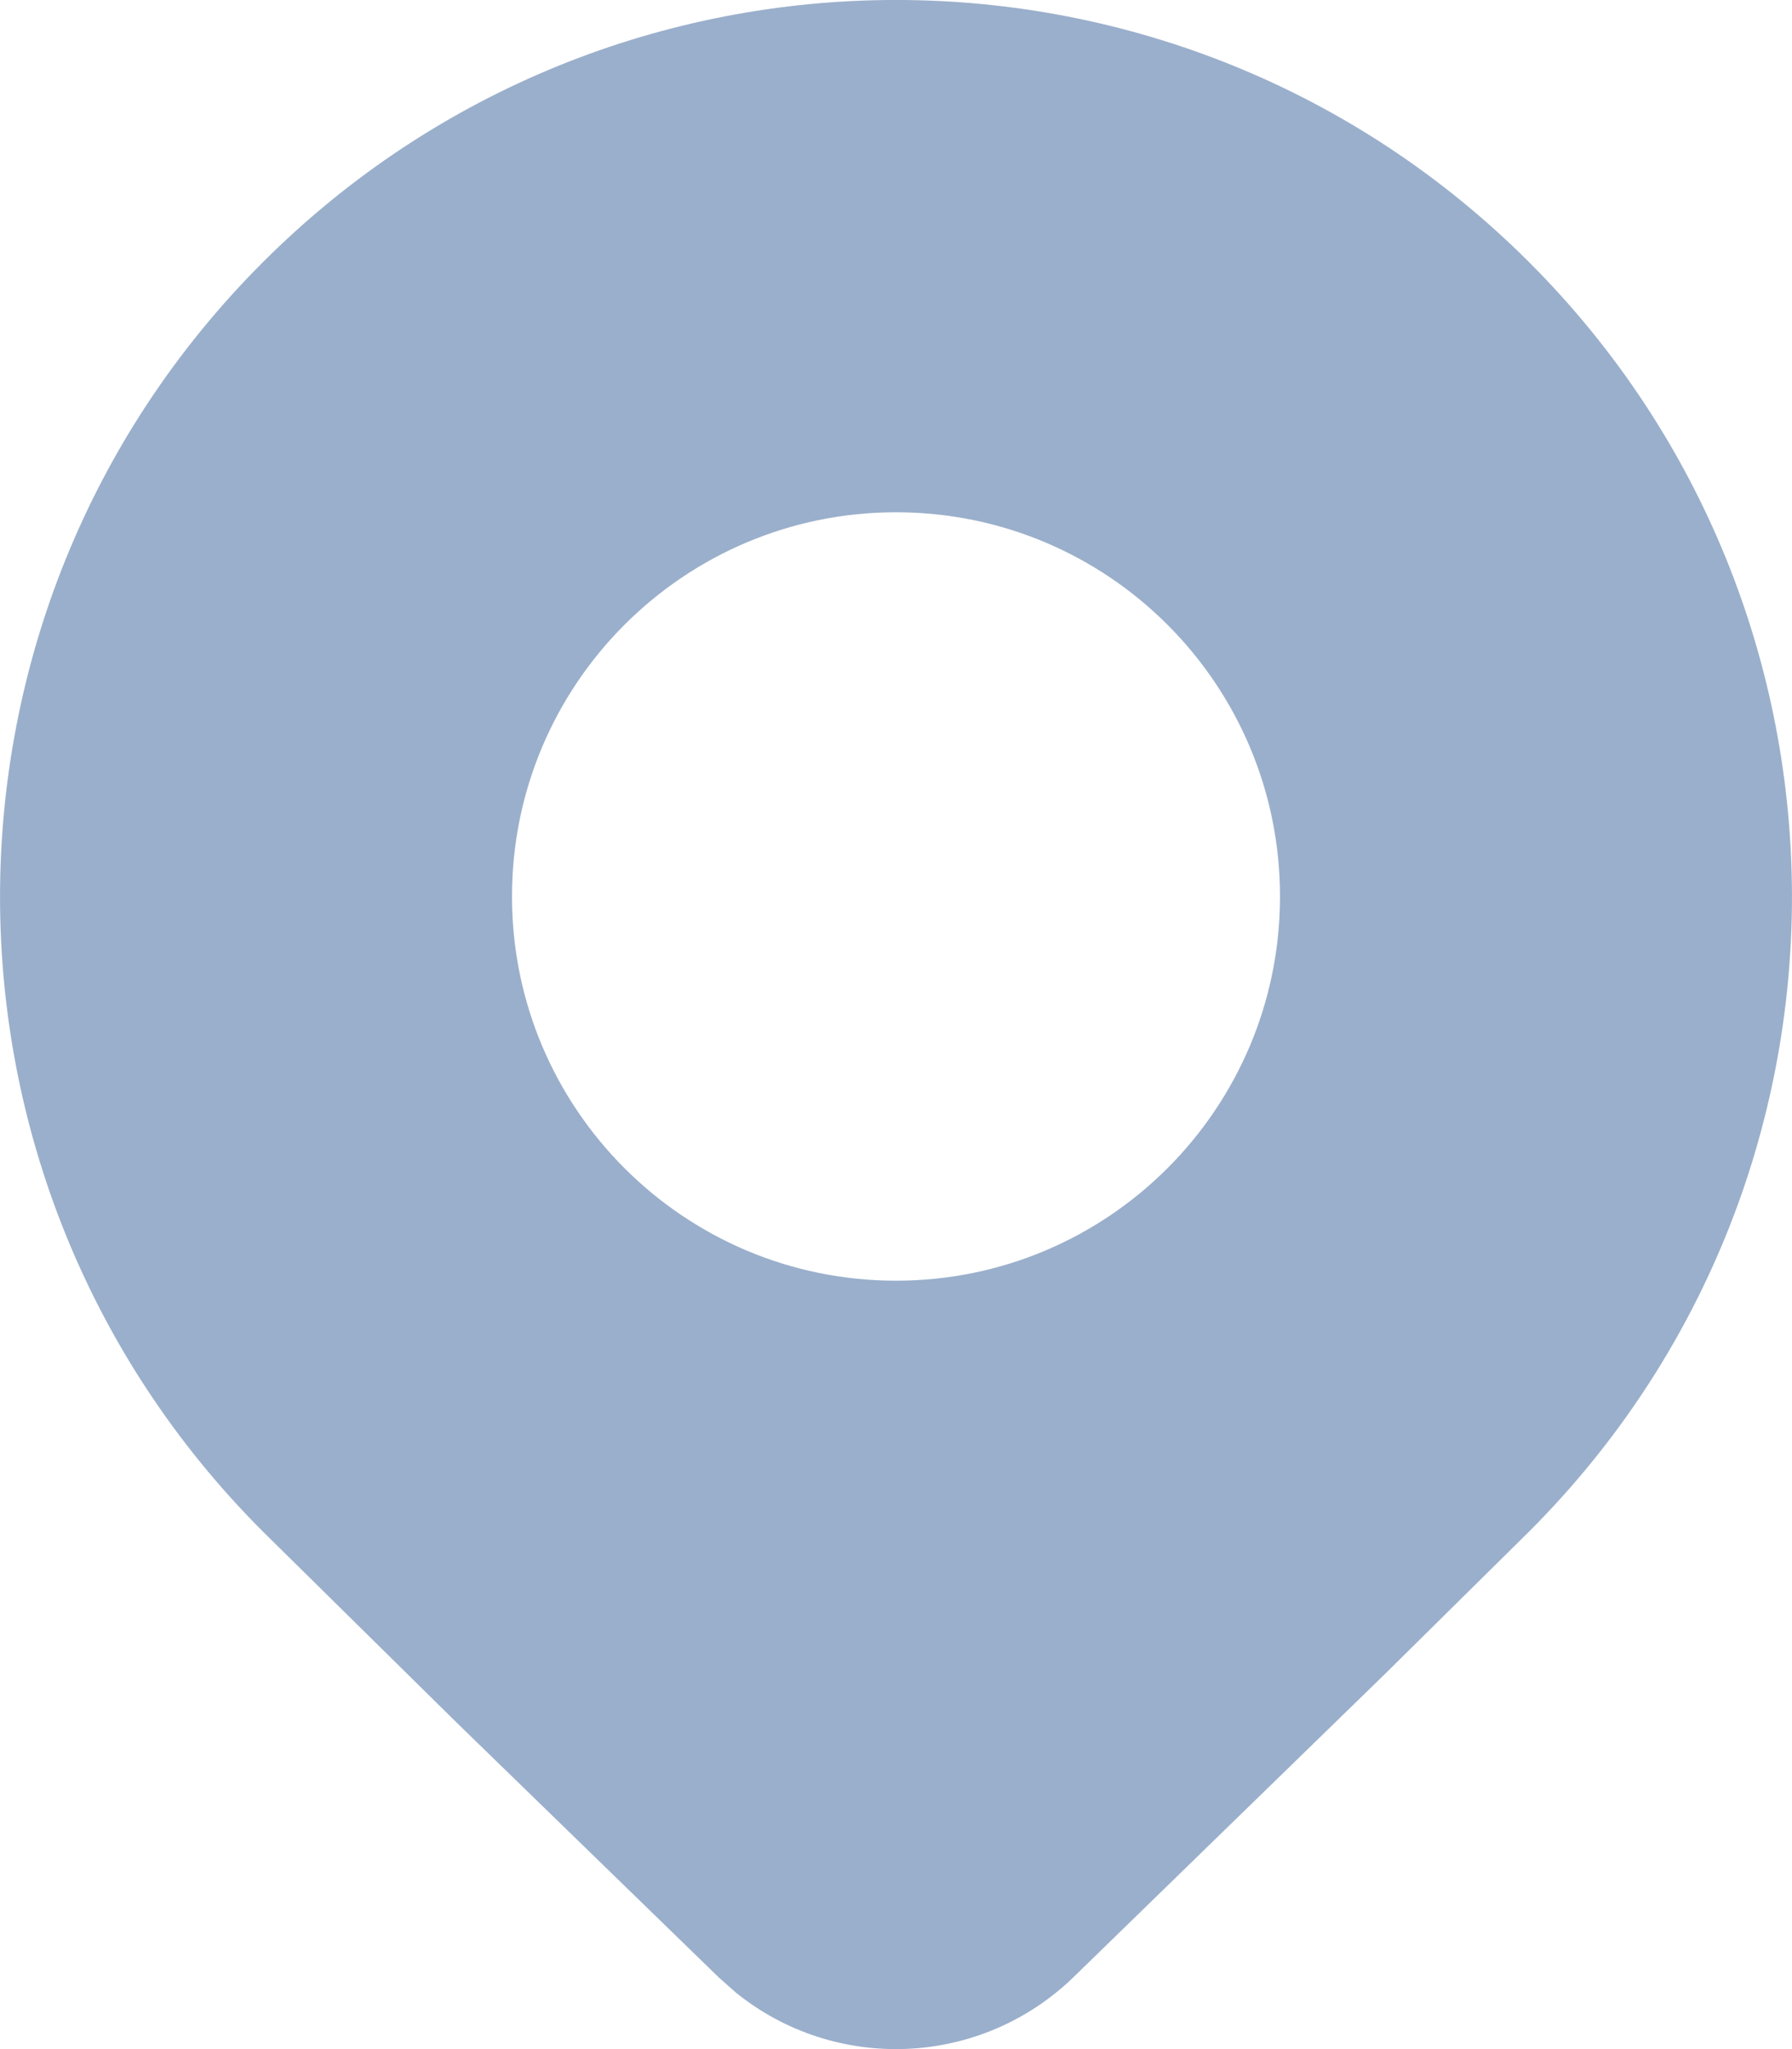 <svg width="14" height="16" viewBox="0 0 14 16" fill="none" xmlns="http://www.w3.org/2000/svg">
<path d="M11.95 11.955C14.683 9.22 14.683 4.786 11.95 2.051C9.216 -0.684 4.784 -0.684 2.05 2.051C-0.683 4.786 -0.683 9.22 2.05 11.955L3.571 13.454L5.614 15.439L5.747 15.557C6.522 16.185 7.656 16.145 8.386 15.439L10.822 13.069L11.95 11.955ZM7 10C5.343 10 4 8.657 4 7C4 5.343 5.343 4 7 4C8.657 4 10 5.343 10 7C10 8.657 8.657 10 7 10Z" fill="#9AAFCB"/>
</svg>
